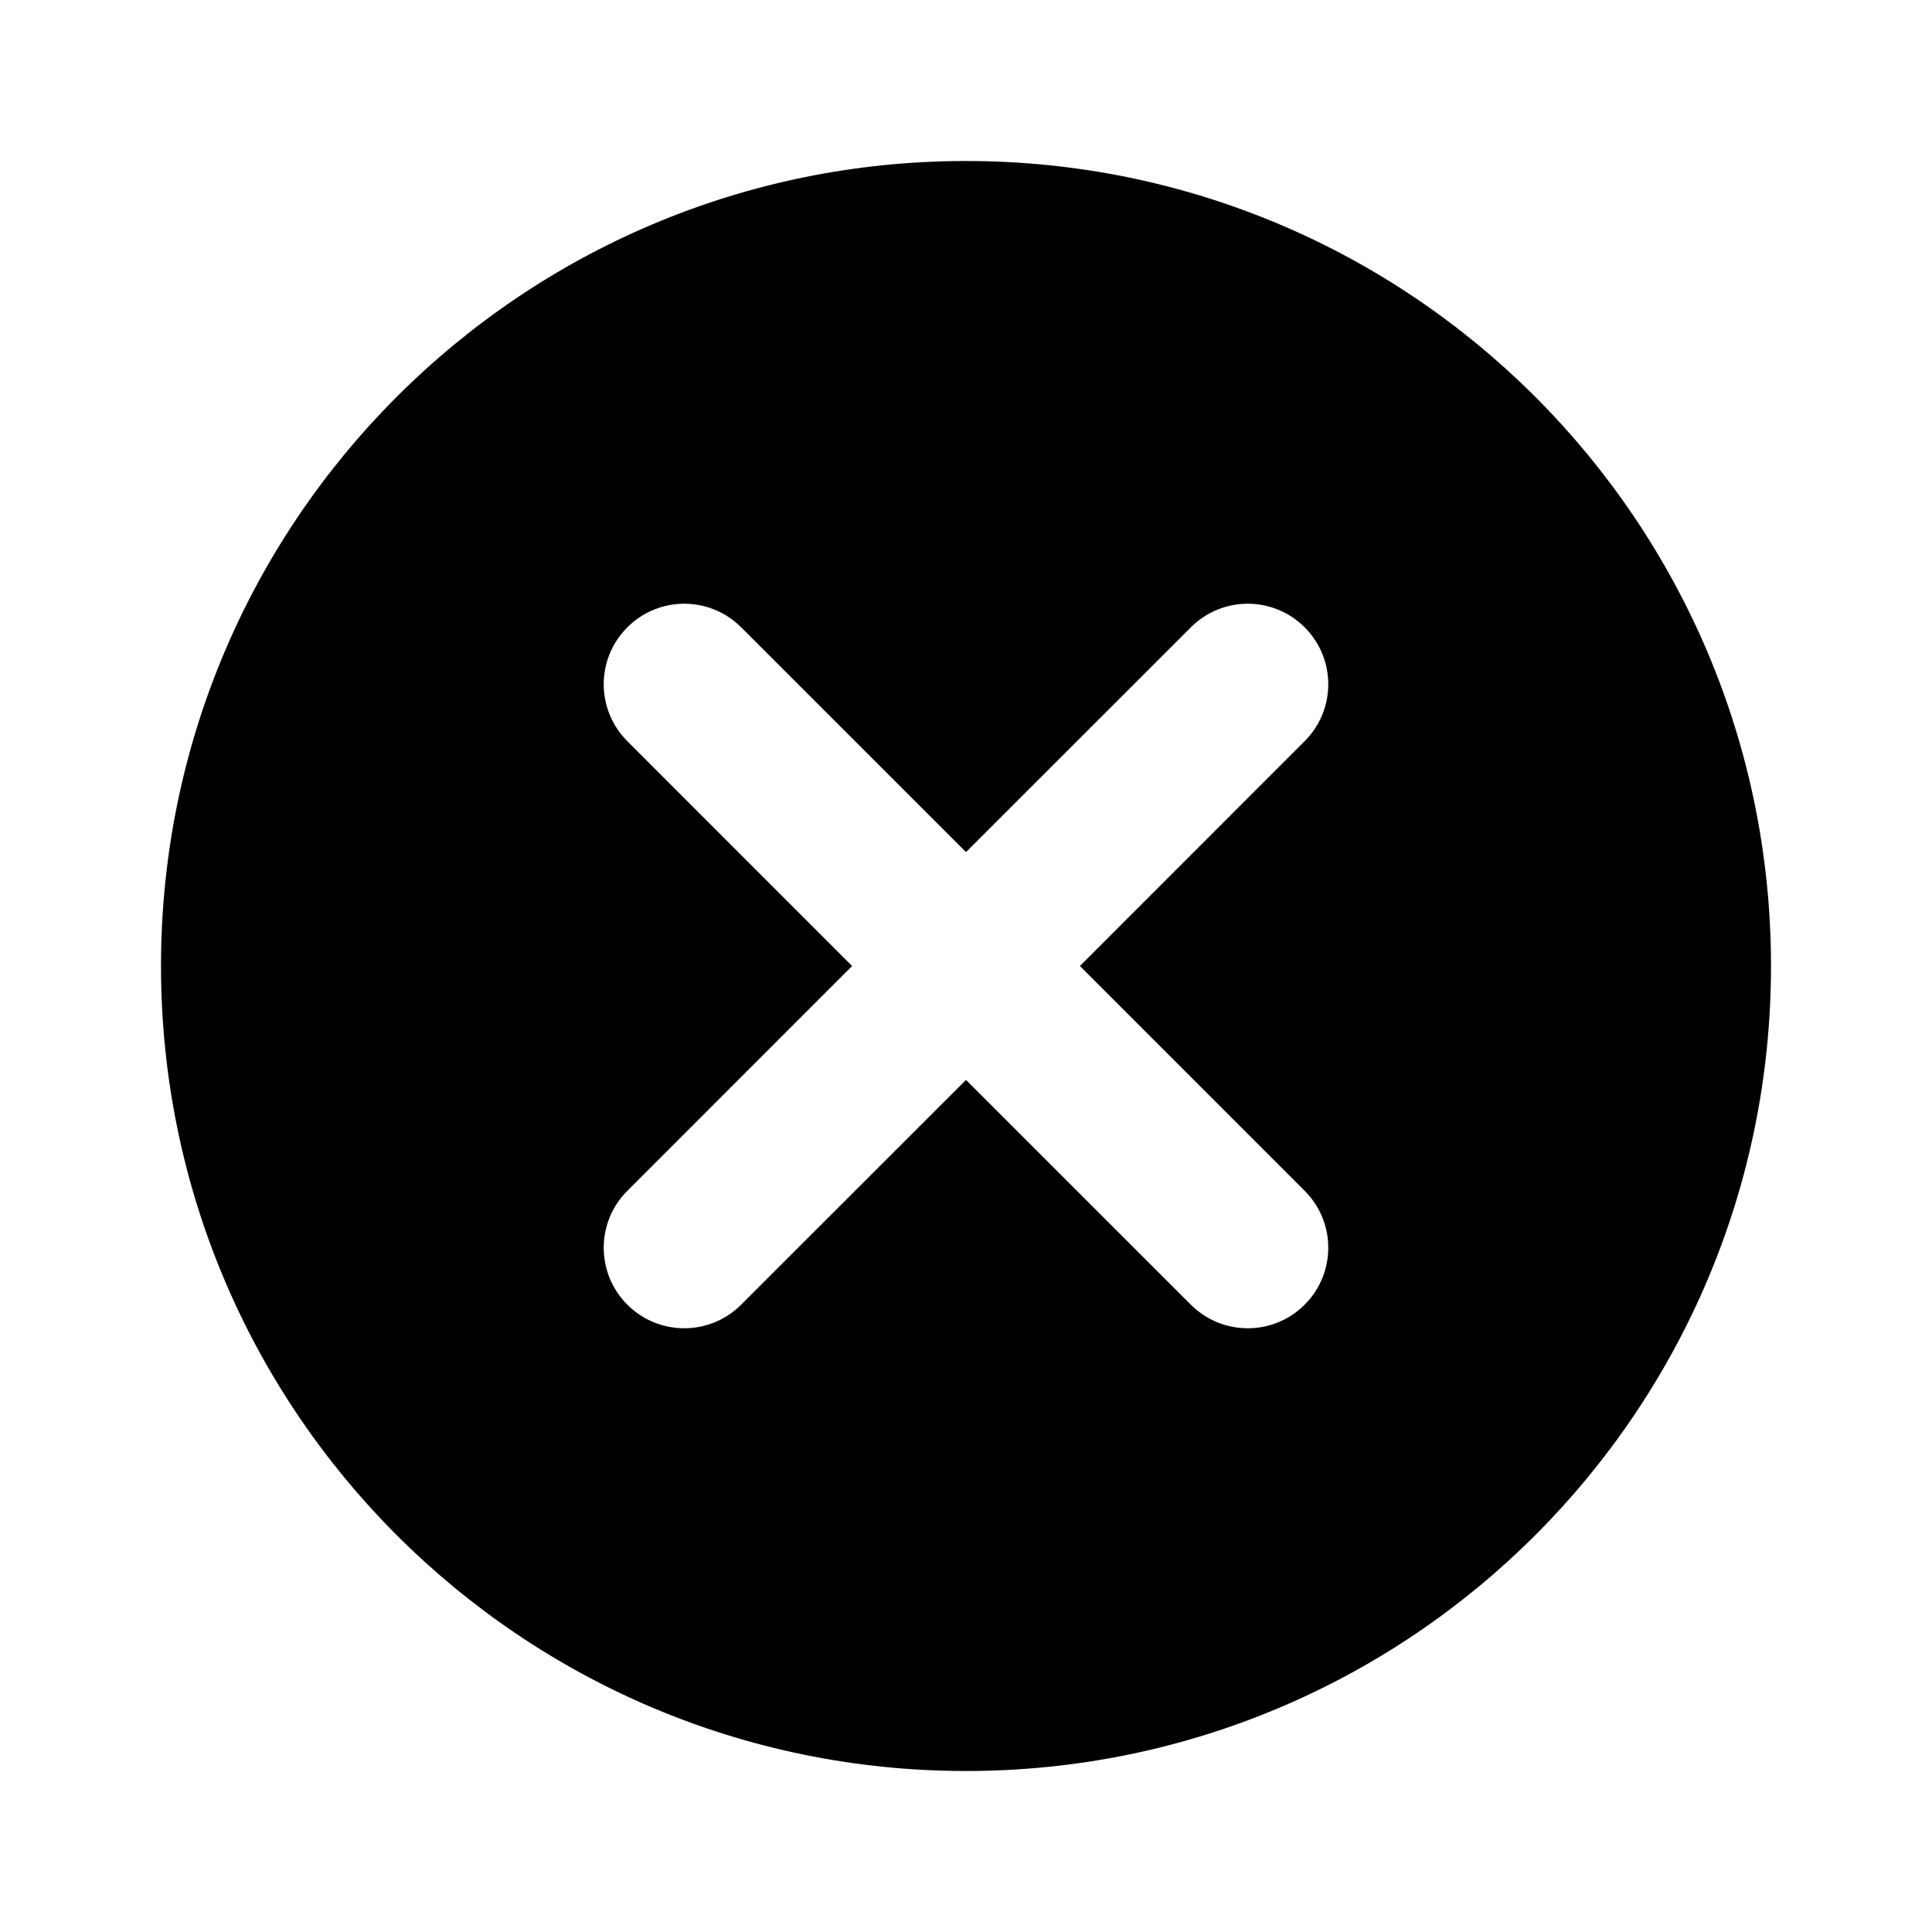 <svg width="24px" height="24px" viewBox="0 0 24 24" version="1.1" xmlns="http://www.w3.org/2000/svg" xmlns:xlink="http://www.w3.org/1999/xlink">
    <g id="Solid/Interface/pixfort-icon-cross-circle-1" stroke="none" stroke-width="1" fill="none" fill-rule="evenodd">
        <path d="M12,2 C17.523,2 22,6.477 22,12 C22,17.523 17.523,22 12,22 C6.477,22 2,17.523 2,12 C2,6.477 6.477,2 12,2 Z M9.207,7.793 C8.817,7.402 8.183,7.402 7.793,7.793 C7.402,8.183 7.402,8.817 7.793,9.207 L10.585,12 L7.793,14.793 C7.402,15.183 7.402,15.817 7.793,16.207 C8.183,16.598 8.817,16.598 9.207,16.207 L12,13.415 L14.793,16.207 C15.183,16.598 15.817,16.598 16.207,16.207 C16.598,15.817 16.598,15.183 16.207,14.793 L13.415,12 L16.207,9.207 C16.598,8.817 16.598,8.183 16.207,7.793 C15.817,7.402 15.183,7.402 14.793,7.793 L12,10.585 Z" fill="currentcolor"></path>
    </g>
</svg>